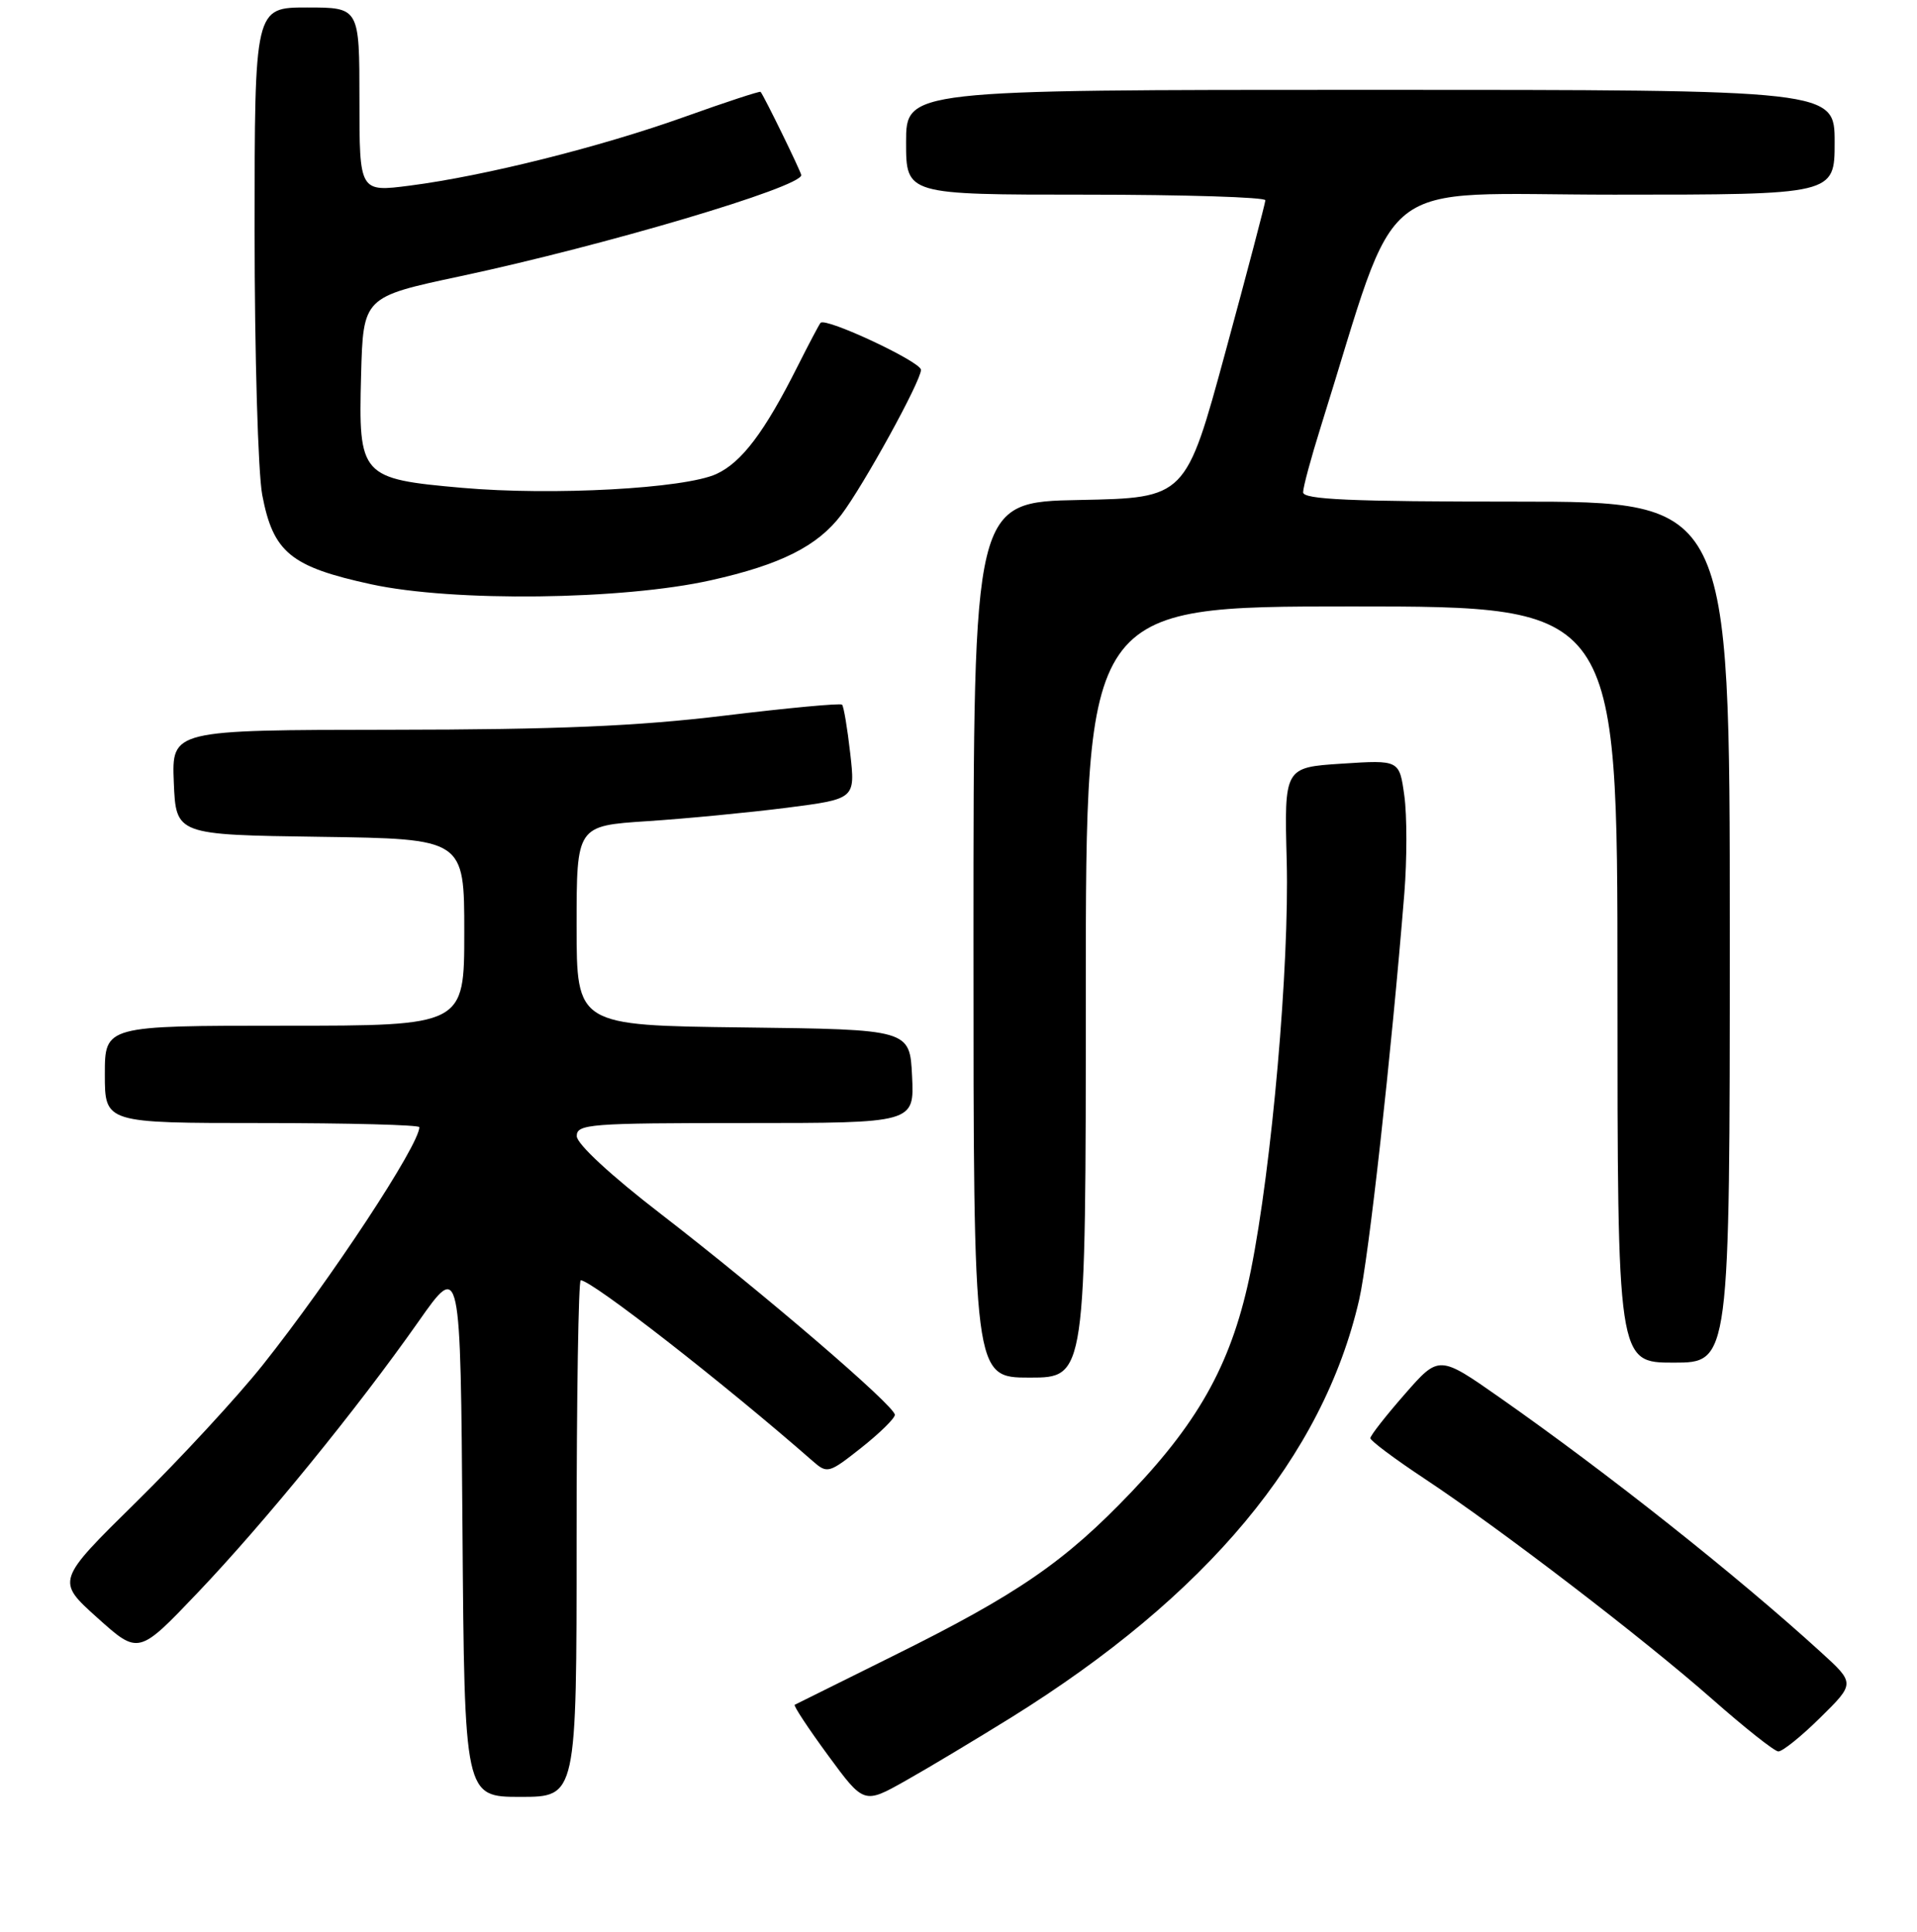 <?xml version="1.0" encoding="UTF-8" standalone="no"?>
<!DOCTYPE svg PUBLIC "-//W3C//DTD SVG 1.1//EN" "http://www.w3.org/Graphics/SVG/1.1/DTD/svg11.dtd" >
<svg xmlns="http://www.w3.org/2000/svg" xmlns:xlink="http://www.w3.org/1999/xlink" version="1.1" viewBox="0 0 256 258">
 <g >
 <path fill="currentColor"
d=" M 135.00 229.42 C 161.20 213.12 176.67 194.56 181.50 173.62 C 182.77 168.12 185.79 140.97 187.54 119.30 C 187.90 114.78 187.90 108.93 187.54 106.30 C 186.88 101.50 186.88 101.50 179.19 102.00 C 171.50 102.50 171.50 102.50 171.83 115.00 C 172.19 128.98 169.85 155.72 167.04 169.69 C 164.63 181.65 160.39 189.52 151.10 199.27 C 142.20 208.61 135.91 212.94 119.18 221.22 C 112.21 224.67 106.34 227.59 106.13 227.70 C 105.93 227.81 107.93 230.84 110.57 234.44 C 115.37 240.98 115.37 240.98 120.94 237.84 C 124.00 236.12 130.32 232.32 135.00 229.42 Z  M 77.00 205.50 C 77.00 186.53 77.25 171.00 77.55 171.00 C 79.03 171.00 96.76 184.83 108.52 195.14 C 110.48 196.86 110.68 196.80 115.02 193.37 C 117.48 191.42 119.50 189.44 119.50 188.97 C 119.50 187.78 101.85 172.64 88.27 162.16 C 81.60 157.02 77.02 152.79 77.02 151.75 C 77.00 150.13 78.73 150.00 99.55 150.00 C 122.10 150.00 122.10 150.00 121.80 143.75 C 121.50 137.50 121.50 137.50 99.25 137.23 C 77.00 136.96 77.00 136.96 77.00 123.63 C 77.00 110.30 77.00 110.30 86.45 109.68 C 91.64 109.34 100.02 108.53 105.06 107.89 C 114.23 106.71 114.23 106.71 113.54 100.61 C 113.16 97.26 112.67 94.33 112.45 94.12 C 112.23 93.90 105.18 94.56 96.78 95.58 C 85.16 96.99 74.48 97.45 52.21 97.47 C 22.93 97.50 22.93 97.50 23.21 104.50 C 23.50 111.50 23.50 111.50 42.75 111.77 C 62.00 112.04 62.00 112.04 62.00 124.52 C 62.00 137.00 62.00 137.00 38.00 137.00 C 14.00 137.00 14.00 137.00 14.00 143.50 C 14.00 150.00 14.00 150.00 35.00 150.00 C 46.55 150.00 56.00 150.25 56.00 150.55 C 56.00 152.92 44.18 170.87 35.10 182.30 C 31.72 186.55 24.13 194.77 18.23 200.58 C 7.50 211.14 7.50 211.14 13.00 216.08 C 18.50 221.02 18.50 221.02 26.37 212.76 C 35.34 203.34 47.66 188.22 55.89 176.51 C 61.50 168.52 61.50 168.52 61.76 204.26 C 62.03 240.00 62.03 240.00 69.51 240.00 C 77.00 240.00 77.00 240.00 77.00 205.50 Z  M 243.08 229.42 C 247.74 224.83 247.74 224.83 243.12 220.63 C 231.93 210.43 214.74 196.80 200.34 186.71 C 192.17 180.98 192.17 180.98 187.59 186.22 C 185.06 189.11 183.00 191.74 183.00 192.09 C 183.00 192.43 186.26 194.87 190.25 197.51 C 200.43 204.26 219.38 218.78 228.66 226.95 C 232.97 230.75 236.93 233.89 237.47 233.93 C 238.00 233.97 240.53 231.94 243.08 229.42 Z  M 145.00 132.50 C 145.00 81.00 145.00 81.00 180.50 81.00 C 216.00 81.00 216.00 81.00 216.00 131.50 C 216.00 182.00 216.00 182.00 223.50 182.00 C 231.00 182.00 231.00 182.00 231.00 124.50 C 231.00 67.00 231.00 67.00 202.50 67.00 C 180.36 67.00 174.00 66.72 174.02 65.75 C 174.02 65.06 175.09 61.12 176.38 57.00 C 187.16 22.62 182.89 26.00 215.56 26.00 C 245.00 26.00 245.00 26.00 245.00 19.00 C 245.00 12.00 245.00 12.00 183.00 12.00 C 121.00 12.00 121.00 12.00 121.00 19.00 C 121.00 26.00 121.00 26.00 145.00 26.00 C 158.20 26.00 168.99 26.34 168.98 26.75 C 168.96 27.16 166.57 36.27 163.65 47.00 C 158.35 66.50 158.35 66.50 144.18 66.78 C 130.00 67.05 130.00 67.05 130.00 125.53 C 130.00 184.00 130.00 184.00 137.50 184.00 C 145.00 184.00 145.00 184.00 145.00 132.50 Z  M 94.95 77.50 C 104.26 75.42 109.18 72.94 112.35 68.76 C 115.34 64.81 122.97 50.93 122.99 49.40 C 123.00 48.33 110.26 42.36 109.58 43.12 C 109.39 43.33 108.01 45.95 106.50 48.95 C 102.10 57.71 99.05 61.75 95.67 63.31 C 91.42 65.26 73.79 66.22 61.74 65.16 C 48.15 63.96 47.86 63.63 48.22 50.14 C 48.50 39.66 48.50 39.66 61.50 36.89 C 80.72 32.79 107.00 25.00 107.00 23.39 C 107.00 22.99 102.05 12.84 101.57 12.27 C 101.46 12.15 96.91 13.64 91.44 15.60 C 80.18 19.63 64.73 23.50 54.75 24.79 C 48.00 25.66 48.00 25.66 48.00 13.33 C 48.00 1.00 48.00 1.00 41.00 1.00 C 34.00 1.00 34.00 1.00 34.00 30.86 C 34.00 47.29 34.46 63.15 35.02 66.11 C 36.48 73.79 38.81 75.70 49.57 78.04 C 60.51 80.42 83.13 80.15 94.95 77.50 Z "/>
</g>
</svg>